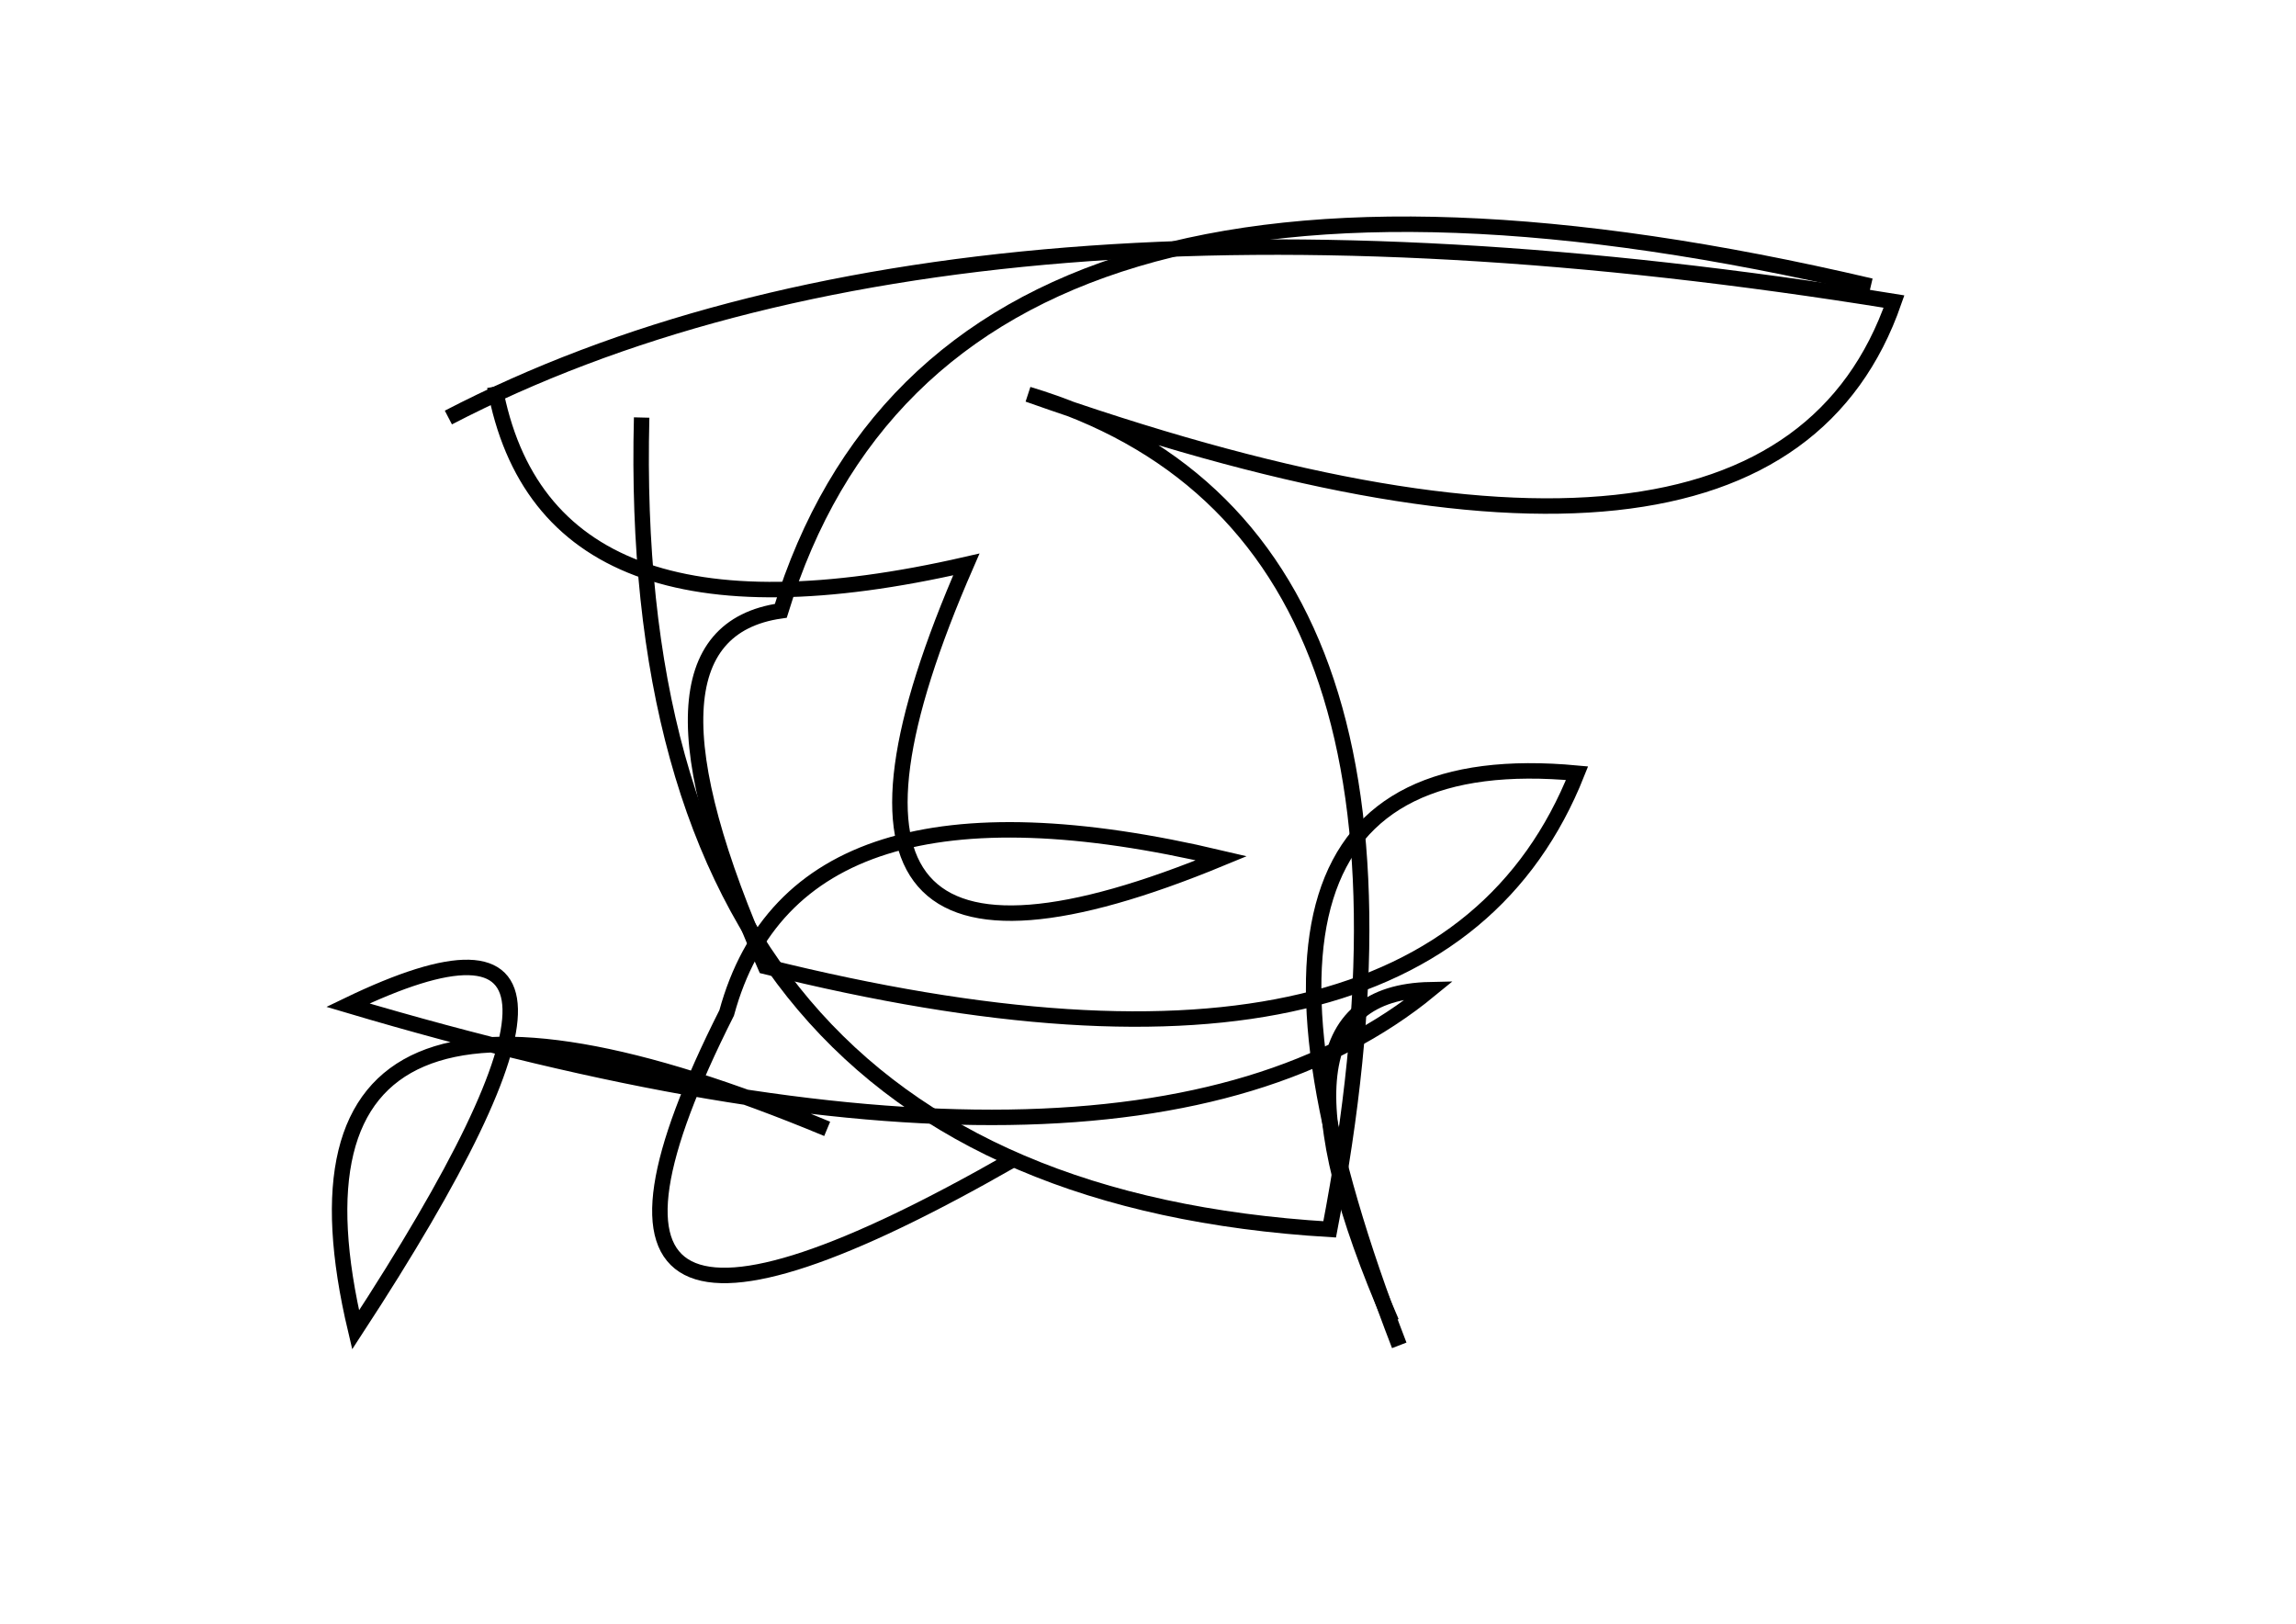 <?xml version="1.0" encoding="utf-8" ?>
<svg baseProfile="full" height="210mm" version="1.1" viewBox="0 0 297 210" width="297mm" xmlns="http://www.w3.org/2000/svg" xmlns:ev="http://www.w3.org/2001/xml-events" xmlns:xlink="http://www.w3.org/1999/xlink"><defs /><g transform="translate(43,30)"><path d="M 21,20 Q 27.5,55.5 82,43 Q 54.5,106.0 115,81 Q 60.0,68.0 51,101 Q 22.5,157.5 88,120" fill="none" stroke="black" stroke-width="2" /><path d="M 40,24 Q 37.5,123.5 129,129 Q 146.5,38.0 90,21 Q 186.0,55.0 202,9 Q 81.5,-10.5 15,24" fill="none" stroke="black" stroke-width="2" /><path d="M 199,7 Q 79.5,-21.0 58,49 Q 37.0,52.0 56,95 Q 142.5,116.5 161,70 Q 107.5,65.0 138,144" fill="none" stroke="black" stroke-width="2" /><path d="M 64,116 Q -10.5,85.0 3,142 Q 43.5,80.0 2,100 Q 103.0,130.0 142,98 Q 118.5,98.5 137,141" fill="none" stroke="black" stroke-width="2" /></g></svg>